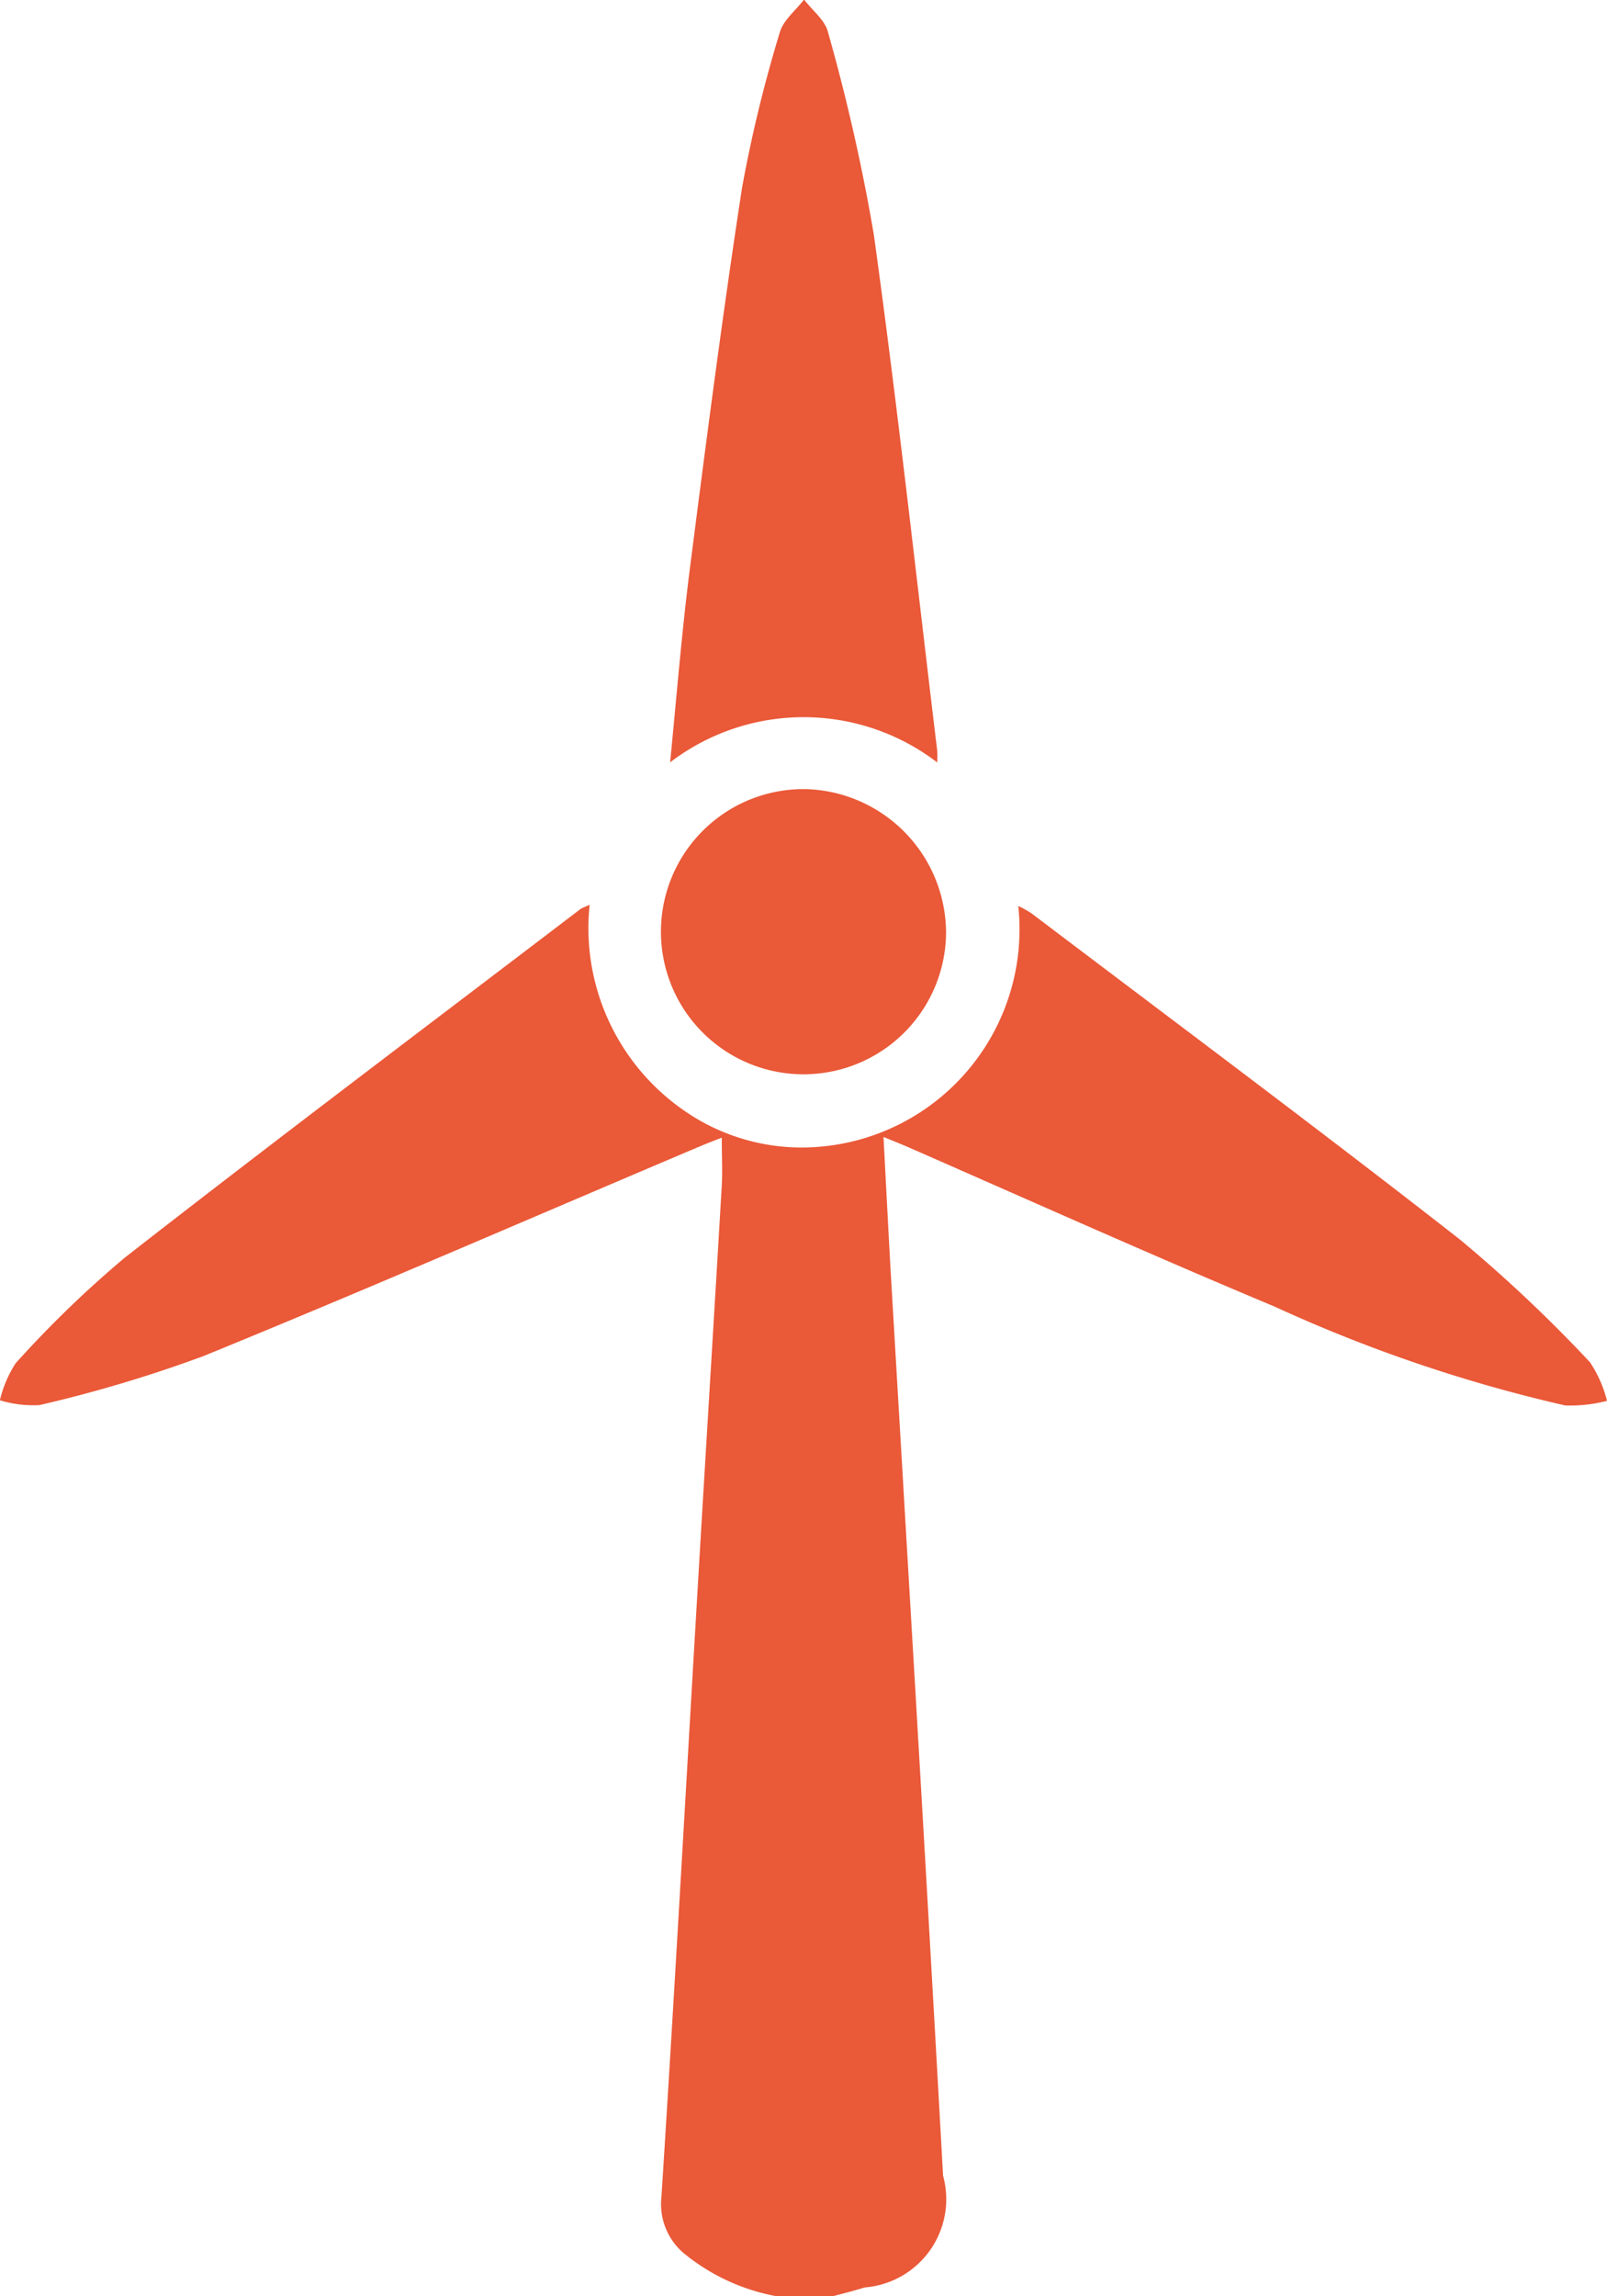 <svg xmlns="http://www.w3.org/2000/svg" width="14" height="20" viewBox="0 0 14 20"><g transform="translate(-467.479 -2939.907)"><path d="M474.246,2959.537a1.776,1.776,0,0,1-.816-.38.56.56,0,0,1-.189-.481c.111-1.729.207-3.457.309-5.186.071-1.209.146-2.418.217-3.627.007-.129,0-.259,0-.417-.066.025-.127.049-.189.075-1.441.61-2.877,1.235-4.326,1.827a11.71,11.71,0,0,1-1.429.427.99.99,0,0,1-.345-.042,1.026,1.026,0,0,1,.137-.322,9.406,9.406,0,0,1,.951-.92c1.314-1.025,2.646-2.027,3.972-3.038.016-.01.034-.015.078-.036a1.931,1.931,0,0,0,.806,1.781,1.792,1.792,0,0,0,1.154.33,1.9,1.9,0,0,0,1.774-2.1.865.865,0,0,1,.118.066c1.245.943,2.5,1.878,3.731,2.84a12.538,12.538,0,0,1,1.131,1.067,1.069,1.069,0,0,1,.149.337,1.27,1.27,0,0,1-.365.04,12.98,12.98,0,0,1-2.531-.861c-1.074-.449-2.138-.927-3.2-1.392-.058-.025-.117-.049-.207-.085.021.4.04.763.06,1.129q.108,1.834.216,3.666.125,2.127.243,4.252a.771.771,0,0,1-.682.973c-.1.031-.2.056-.3.082Z" transform="translate(0 0.37)" fill="#ea5938"/><path d="M475.4,2946.547a1.915,1.915,0,0,0-2.326,0c.056-.57.1-1.115.168-1.656.143-1.116.287-2.232.458-3.345a11.956,11.956,0,0,1,.331-1.362c.03-.1.138-.188.21-.281.071.094.182.178.208.283a16.756,16.756,0,0,1,.4,1.766c.207,1.495.371,2.995.552,4.494a.9.9,0,0,1,0,.1" transform="translate(0.243 0)" fill="#ea5938"/><path d="M475.481,2947.712a1.242,1.242,0,1,1-1.226-1.255,1.256,1.256,0,0,1,1.226,1.255" transform="translate(0.24 0.323)" fill="#ea5938"/></g></svg>
